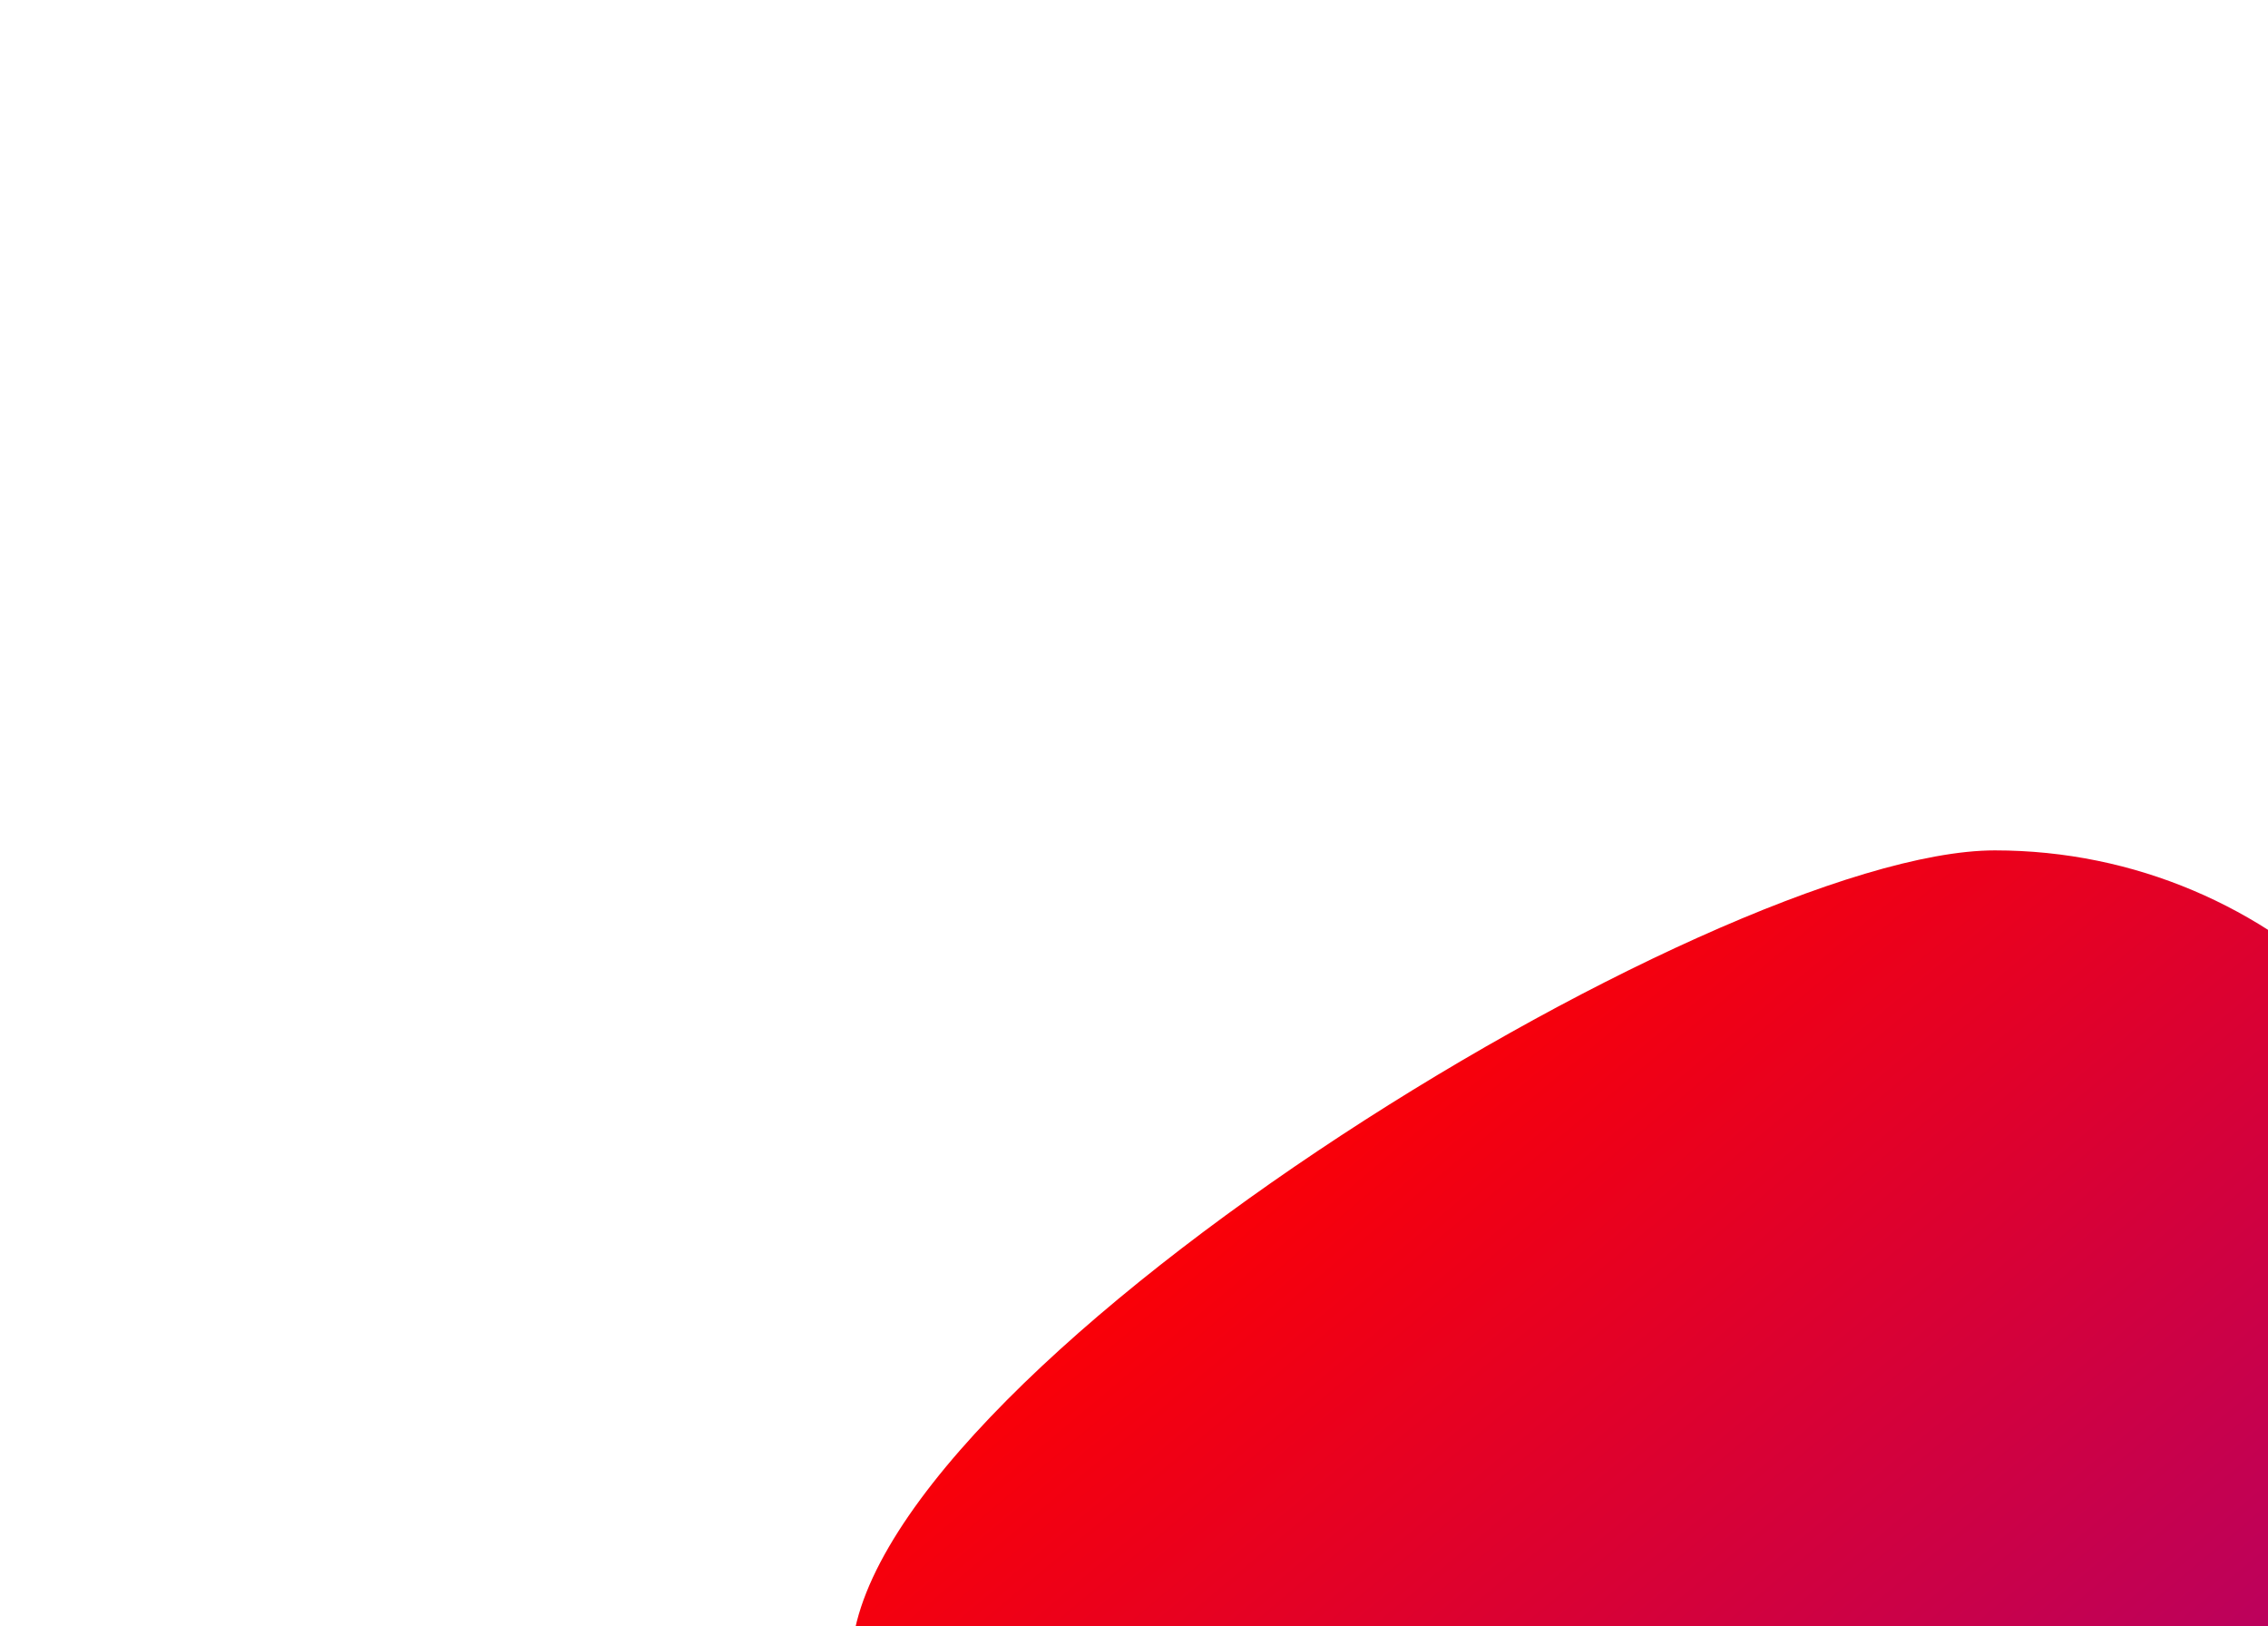 <svg width="1067" height="765" viewBox="0 0 1067 765" fill="none" xmlns="http://www.w3.org/2000/svg">
<g filter="url(#filter0_f_5884_50)">
<path d="M1178 639.5C1178 771.772 1070.77 879 938.5 879C806.228 879 400.5 914.272 400.5 782C400.5 649.728 806.228 400 938.5 400C1070.77 400 1178 507.228 1178 639.5Z" fill="url(#paint0_linear_5884_50)"/>
</g>
<defs>
<filter id="filter0_f_5884_50" x="0.5" y="0" width="1577.5" height="1283.27" filterUnits="userSpaceOnUse" color-interpolation-filters="sRGB">
<feFlood flood-opacity="0" result="BackgroundImageFix"/>
<feBlend mode="normal" in="SourceGraphic" in2="BackgroundImageFix" result="shape"/>
<feGaussianBlur stdDeviation="200" result="effect1_foregroundBlur_5884_50"/>
</filter>
<linearGradient id="paint0_linear_5884_50" x1="737.5" y1="380" x2="1115" y2="830.5" gradientUnits="userSpaceOnUse">
<stop stop-color="#FF0000"/>
<stop offset="0.523" stop-color="#D60138"/>
<stop offset="1" stop-color="#B1016B"/>
</linearGradient>
</defs>
</svg>
